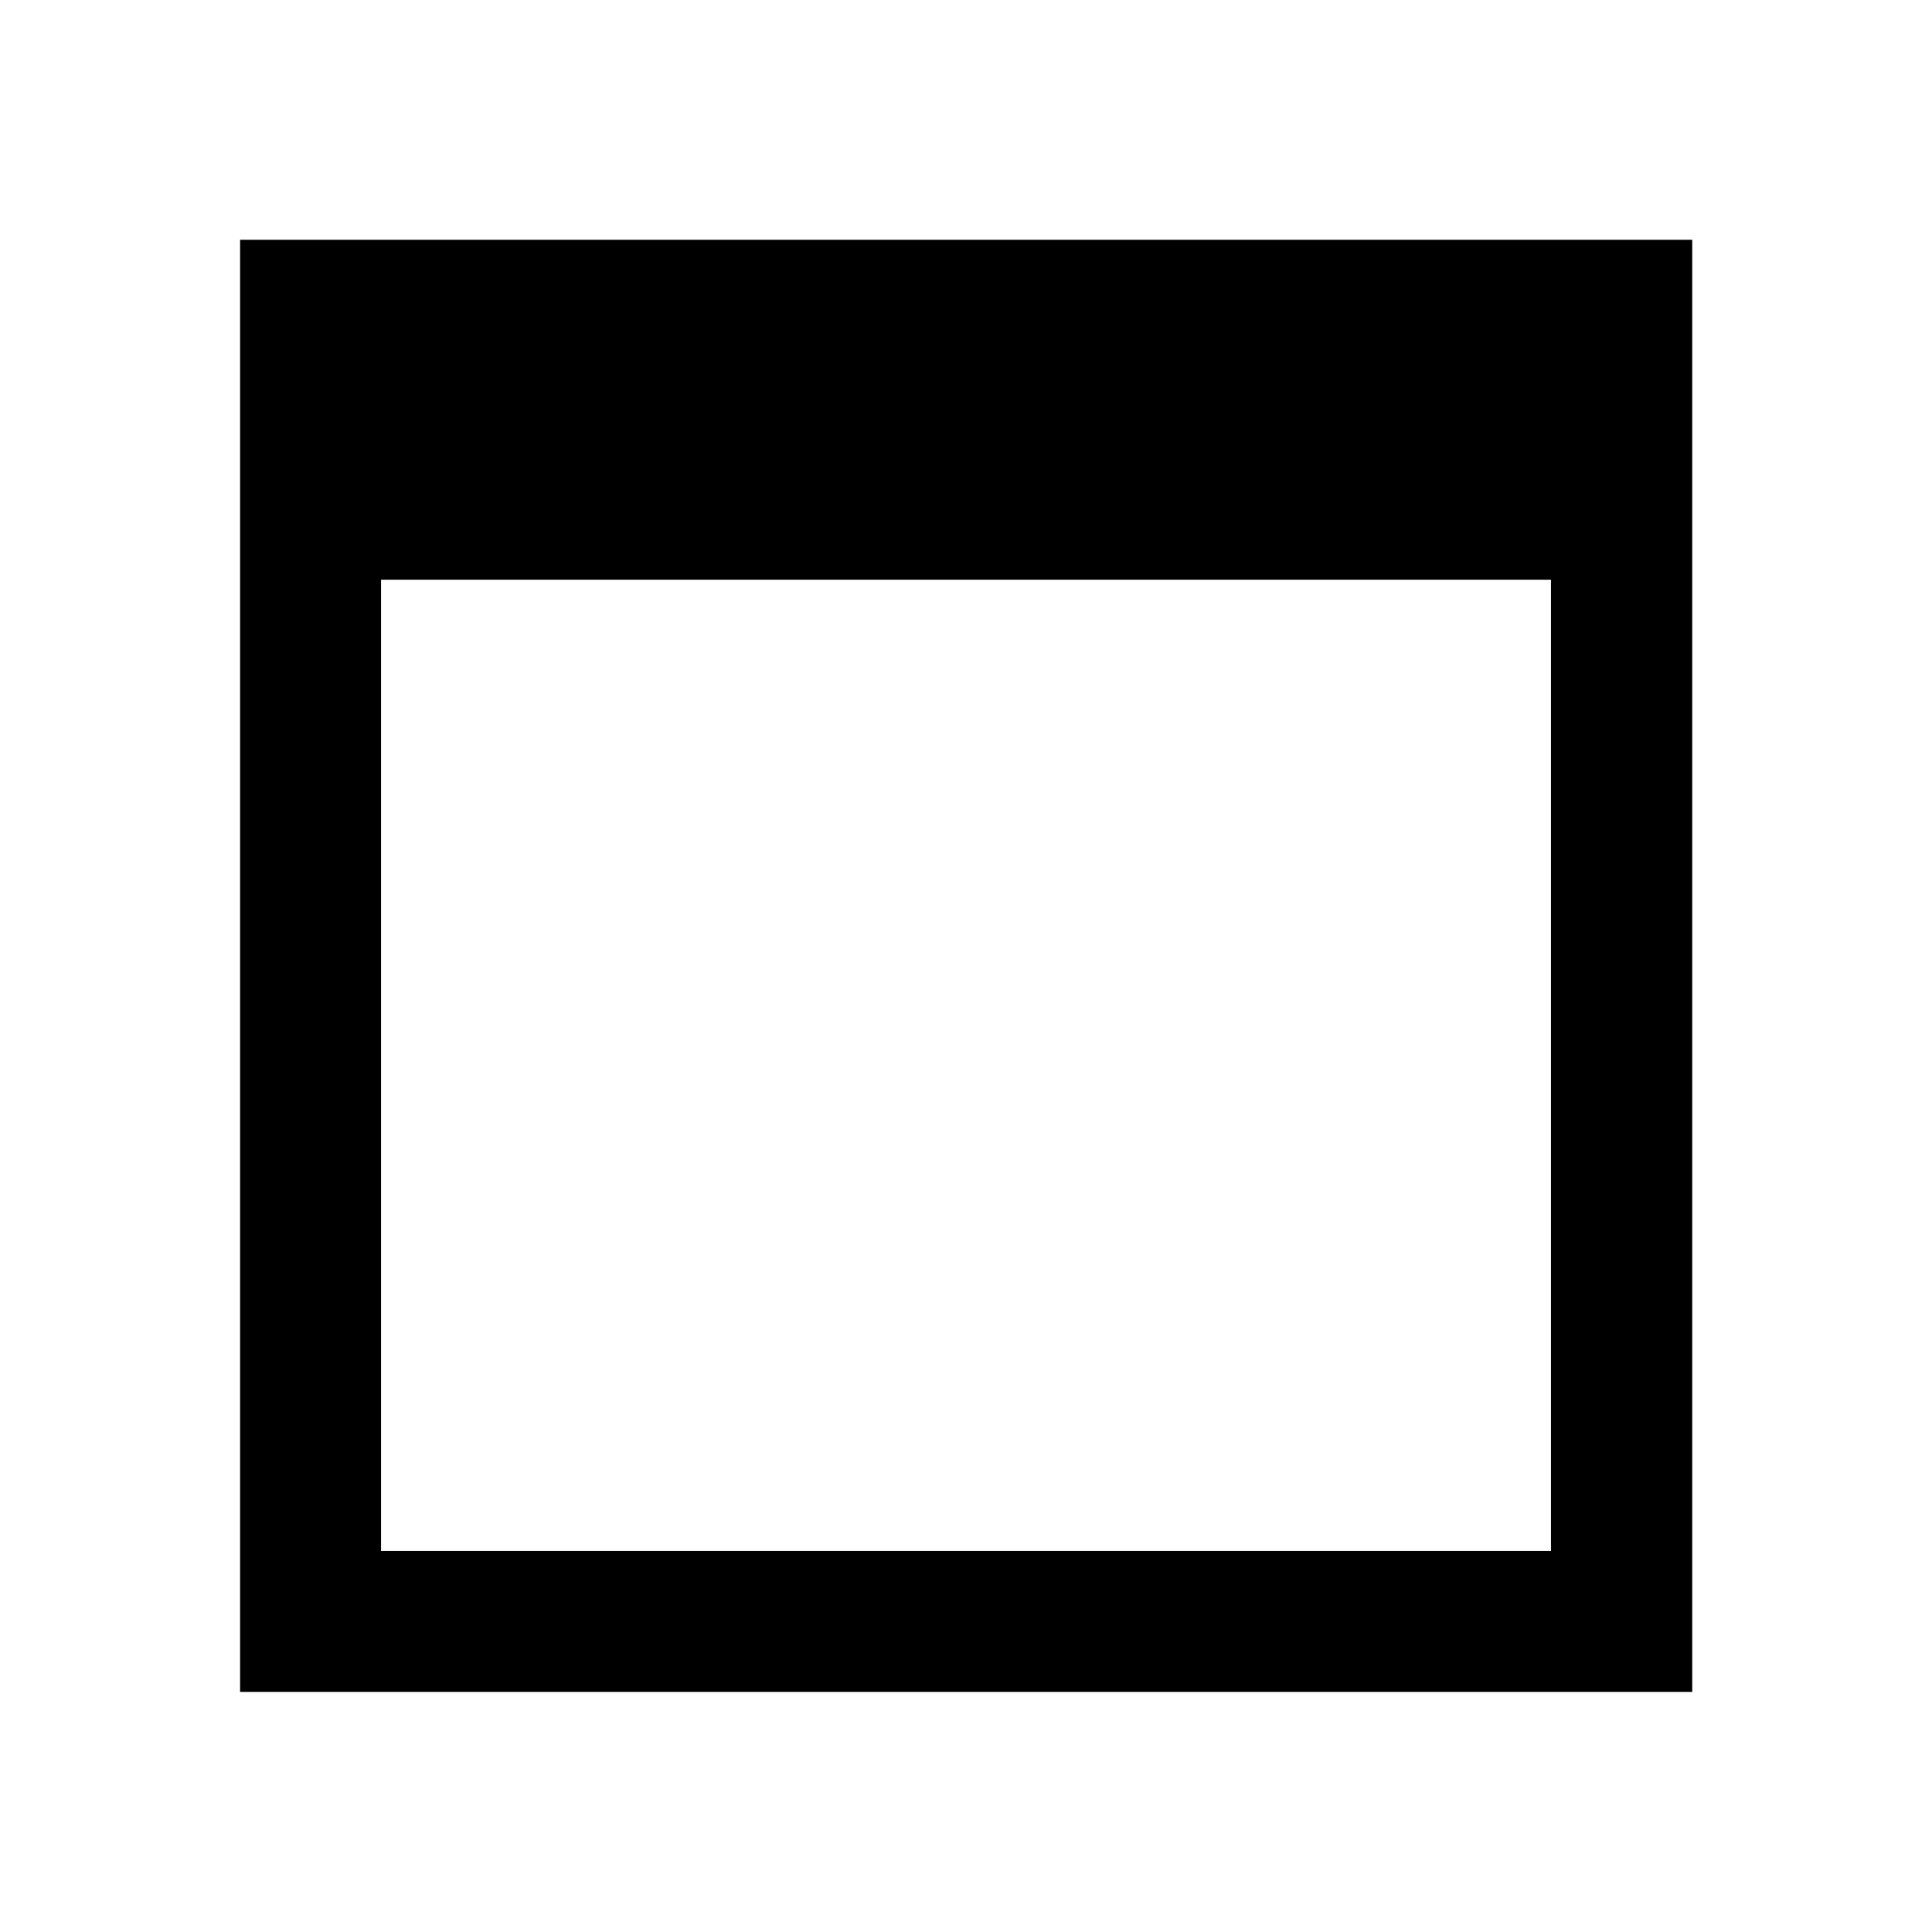 <svg xmlns="http://www.w3.org/2000/svg" height="40" viewBox="0 -960 960 960" width="40"><path d="M119.304-119.304v-721.551h721.551v721.551H119.304Zm70.029-70.029h581.334v-482.61H189.333v482.61Z"/></svg>